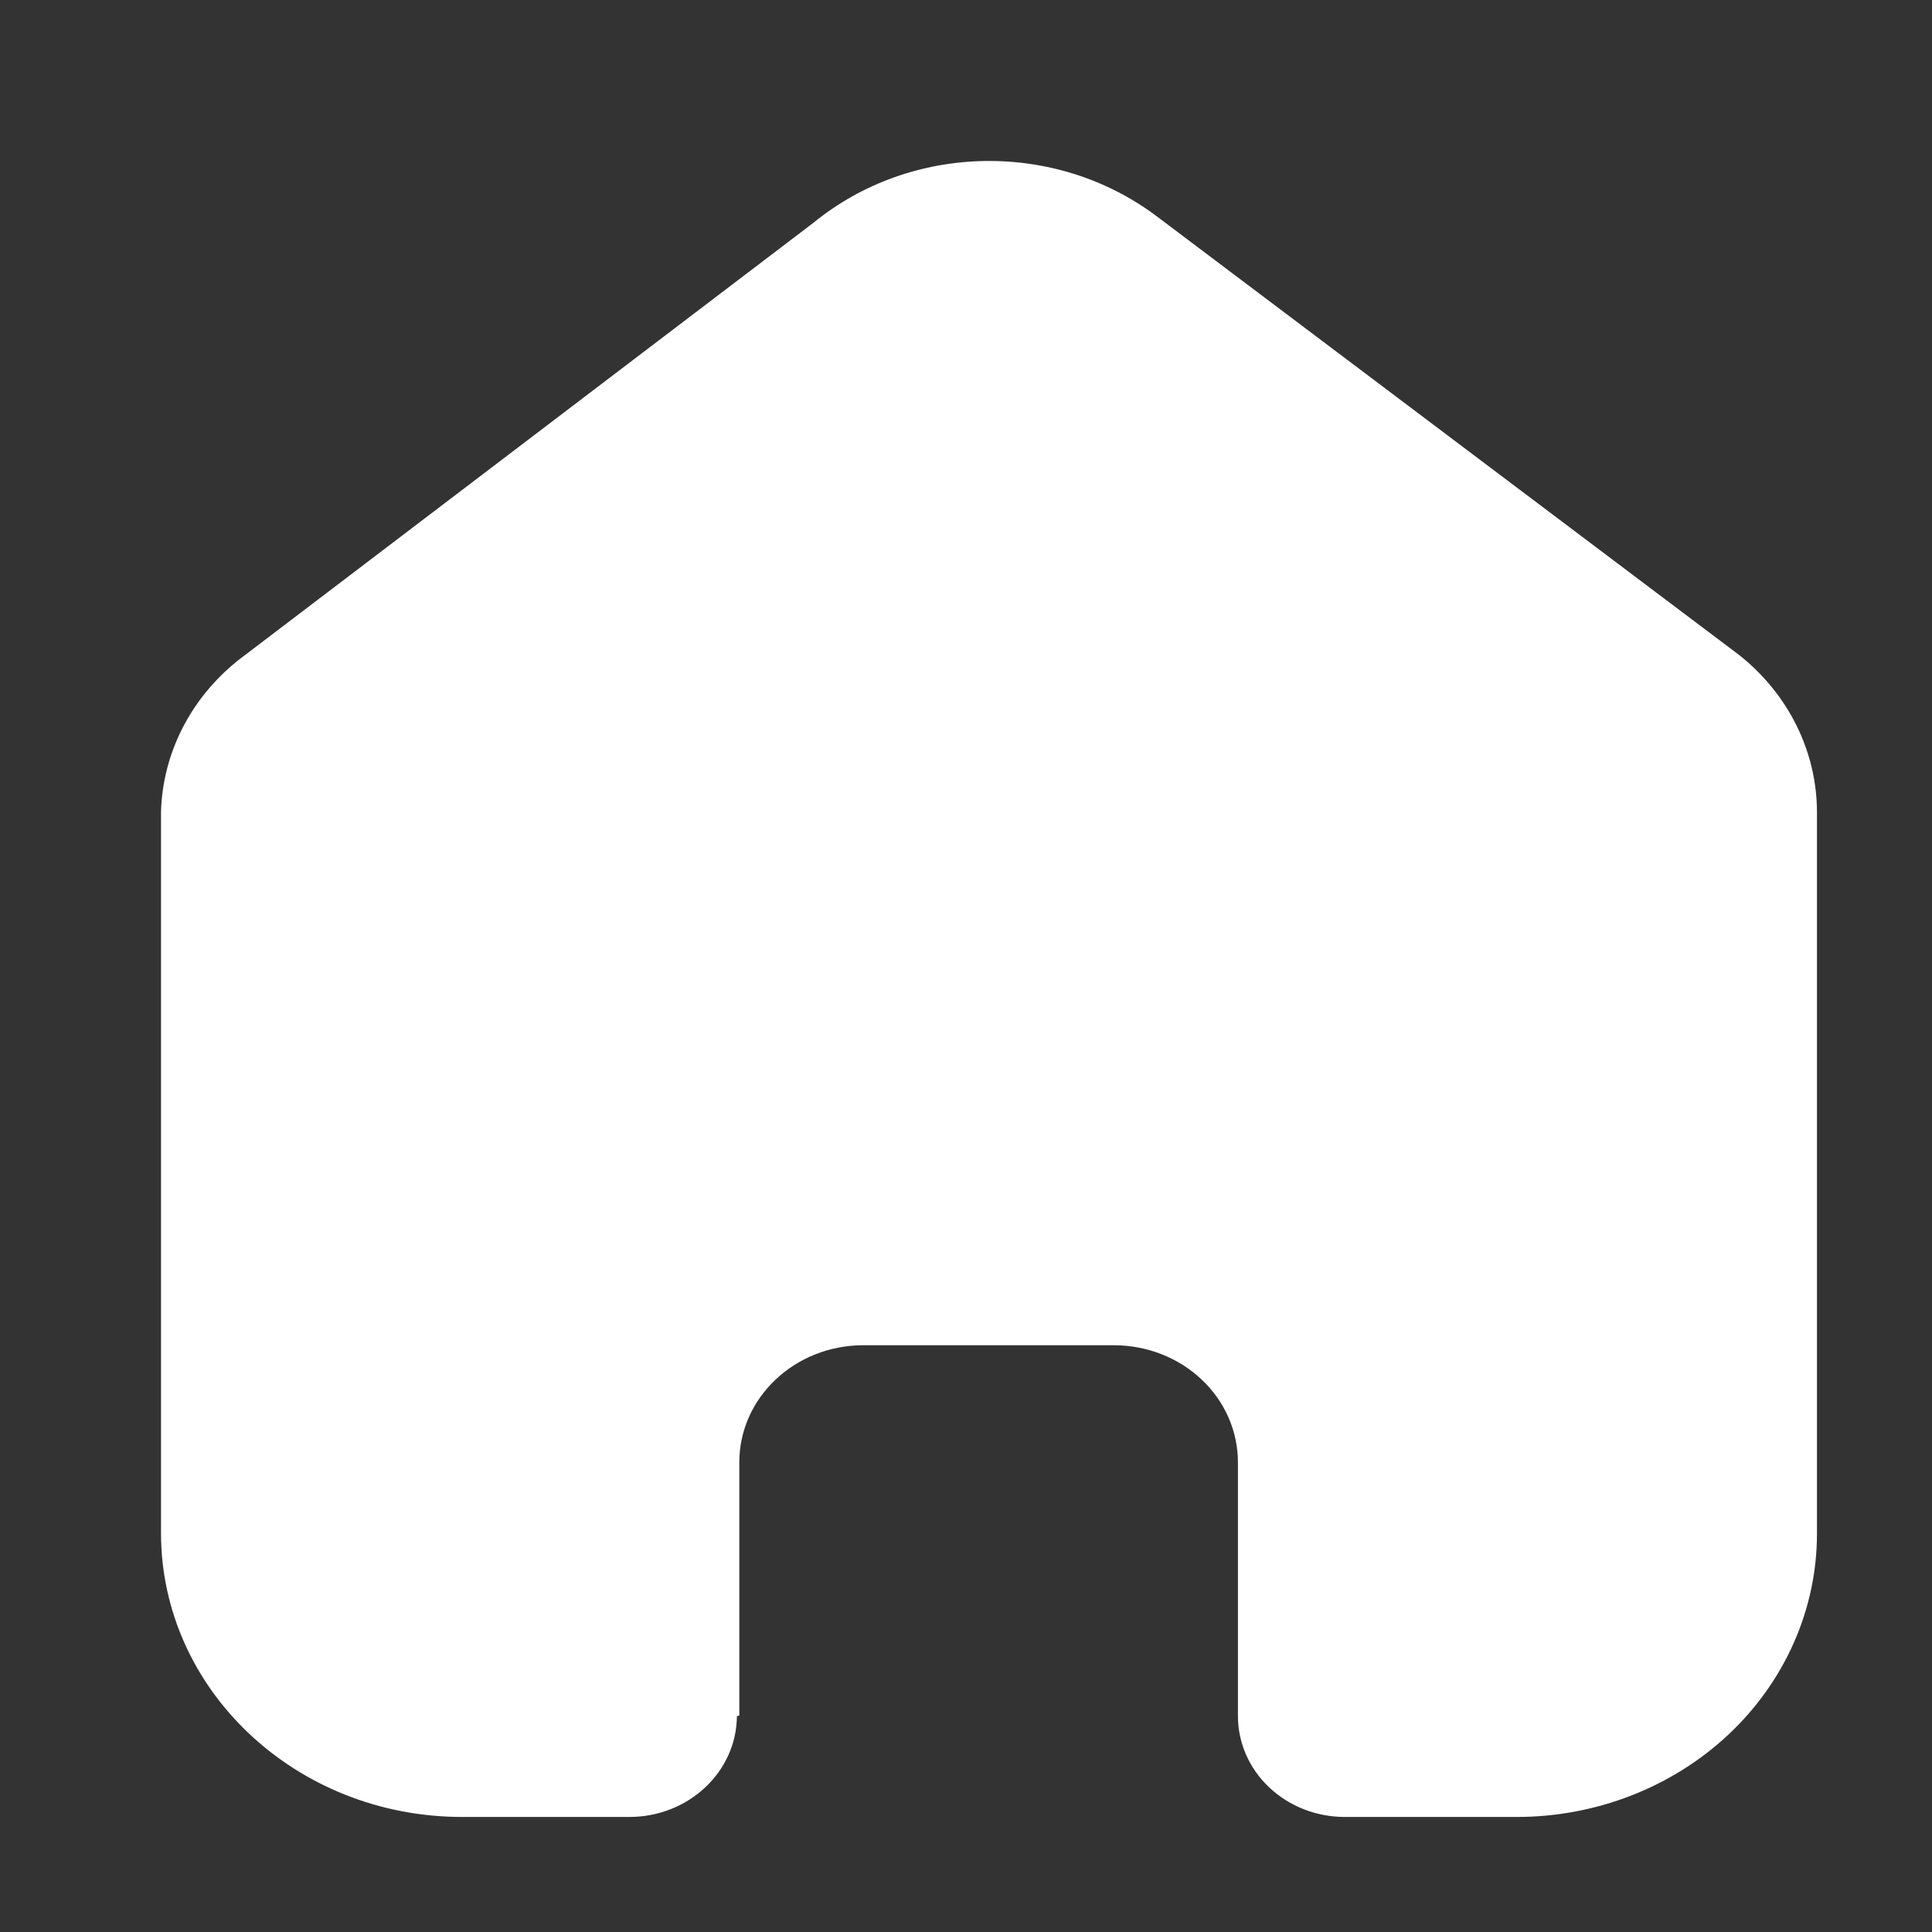 <svg width="24" height="24" viewBox="0 0 24 24" fill="none" xmlns="http://www.w3.org/2000/svg">
<rect x="0" y="0" width="24" height="24" fill="#333333" stroke="none"/>
<path d="M9.184 21.31V18.165C9.184 17.362 9.874 16.711 10.725 16.711H13.837C14.246 16.711 14.638 16.864 14.927 17.137C15.216 17.409 15.378 17.779 15.378 18.165V21.31C15.376 21.643 15.514 21.964 15.764 22.201C16.013 22.438 16.352 22.571 16.706 22.571H18.829C19.821 22.574 20.773 22.204 21.475 21.544C22.177 20.883 22.571 19.987 22.571 19.052V10.092C22.571 9.336 22.216 8.62 21.602 8.135L14.38 2.695C13.123 1.741 11.323 1.772 10.104 2.768L3.047 8.135C2.404 8.605 2.019 9.324 2 10.092V19.042C2 20.991 3.675 22.571 5.742 22.571H7.817C8.552 22.571 9.149 22.012 9.154 21.319L9.184 21.31Z" fill="white"/>
</svg>
